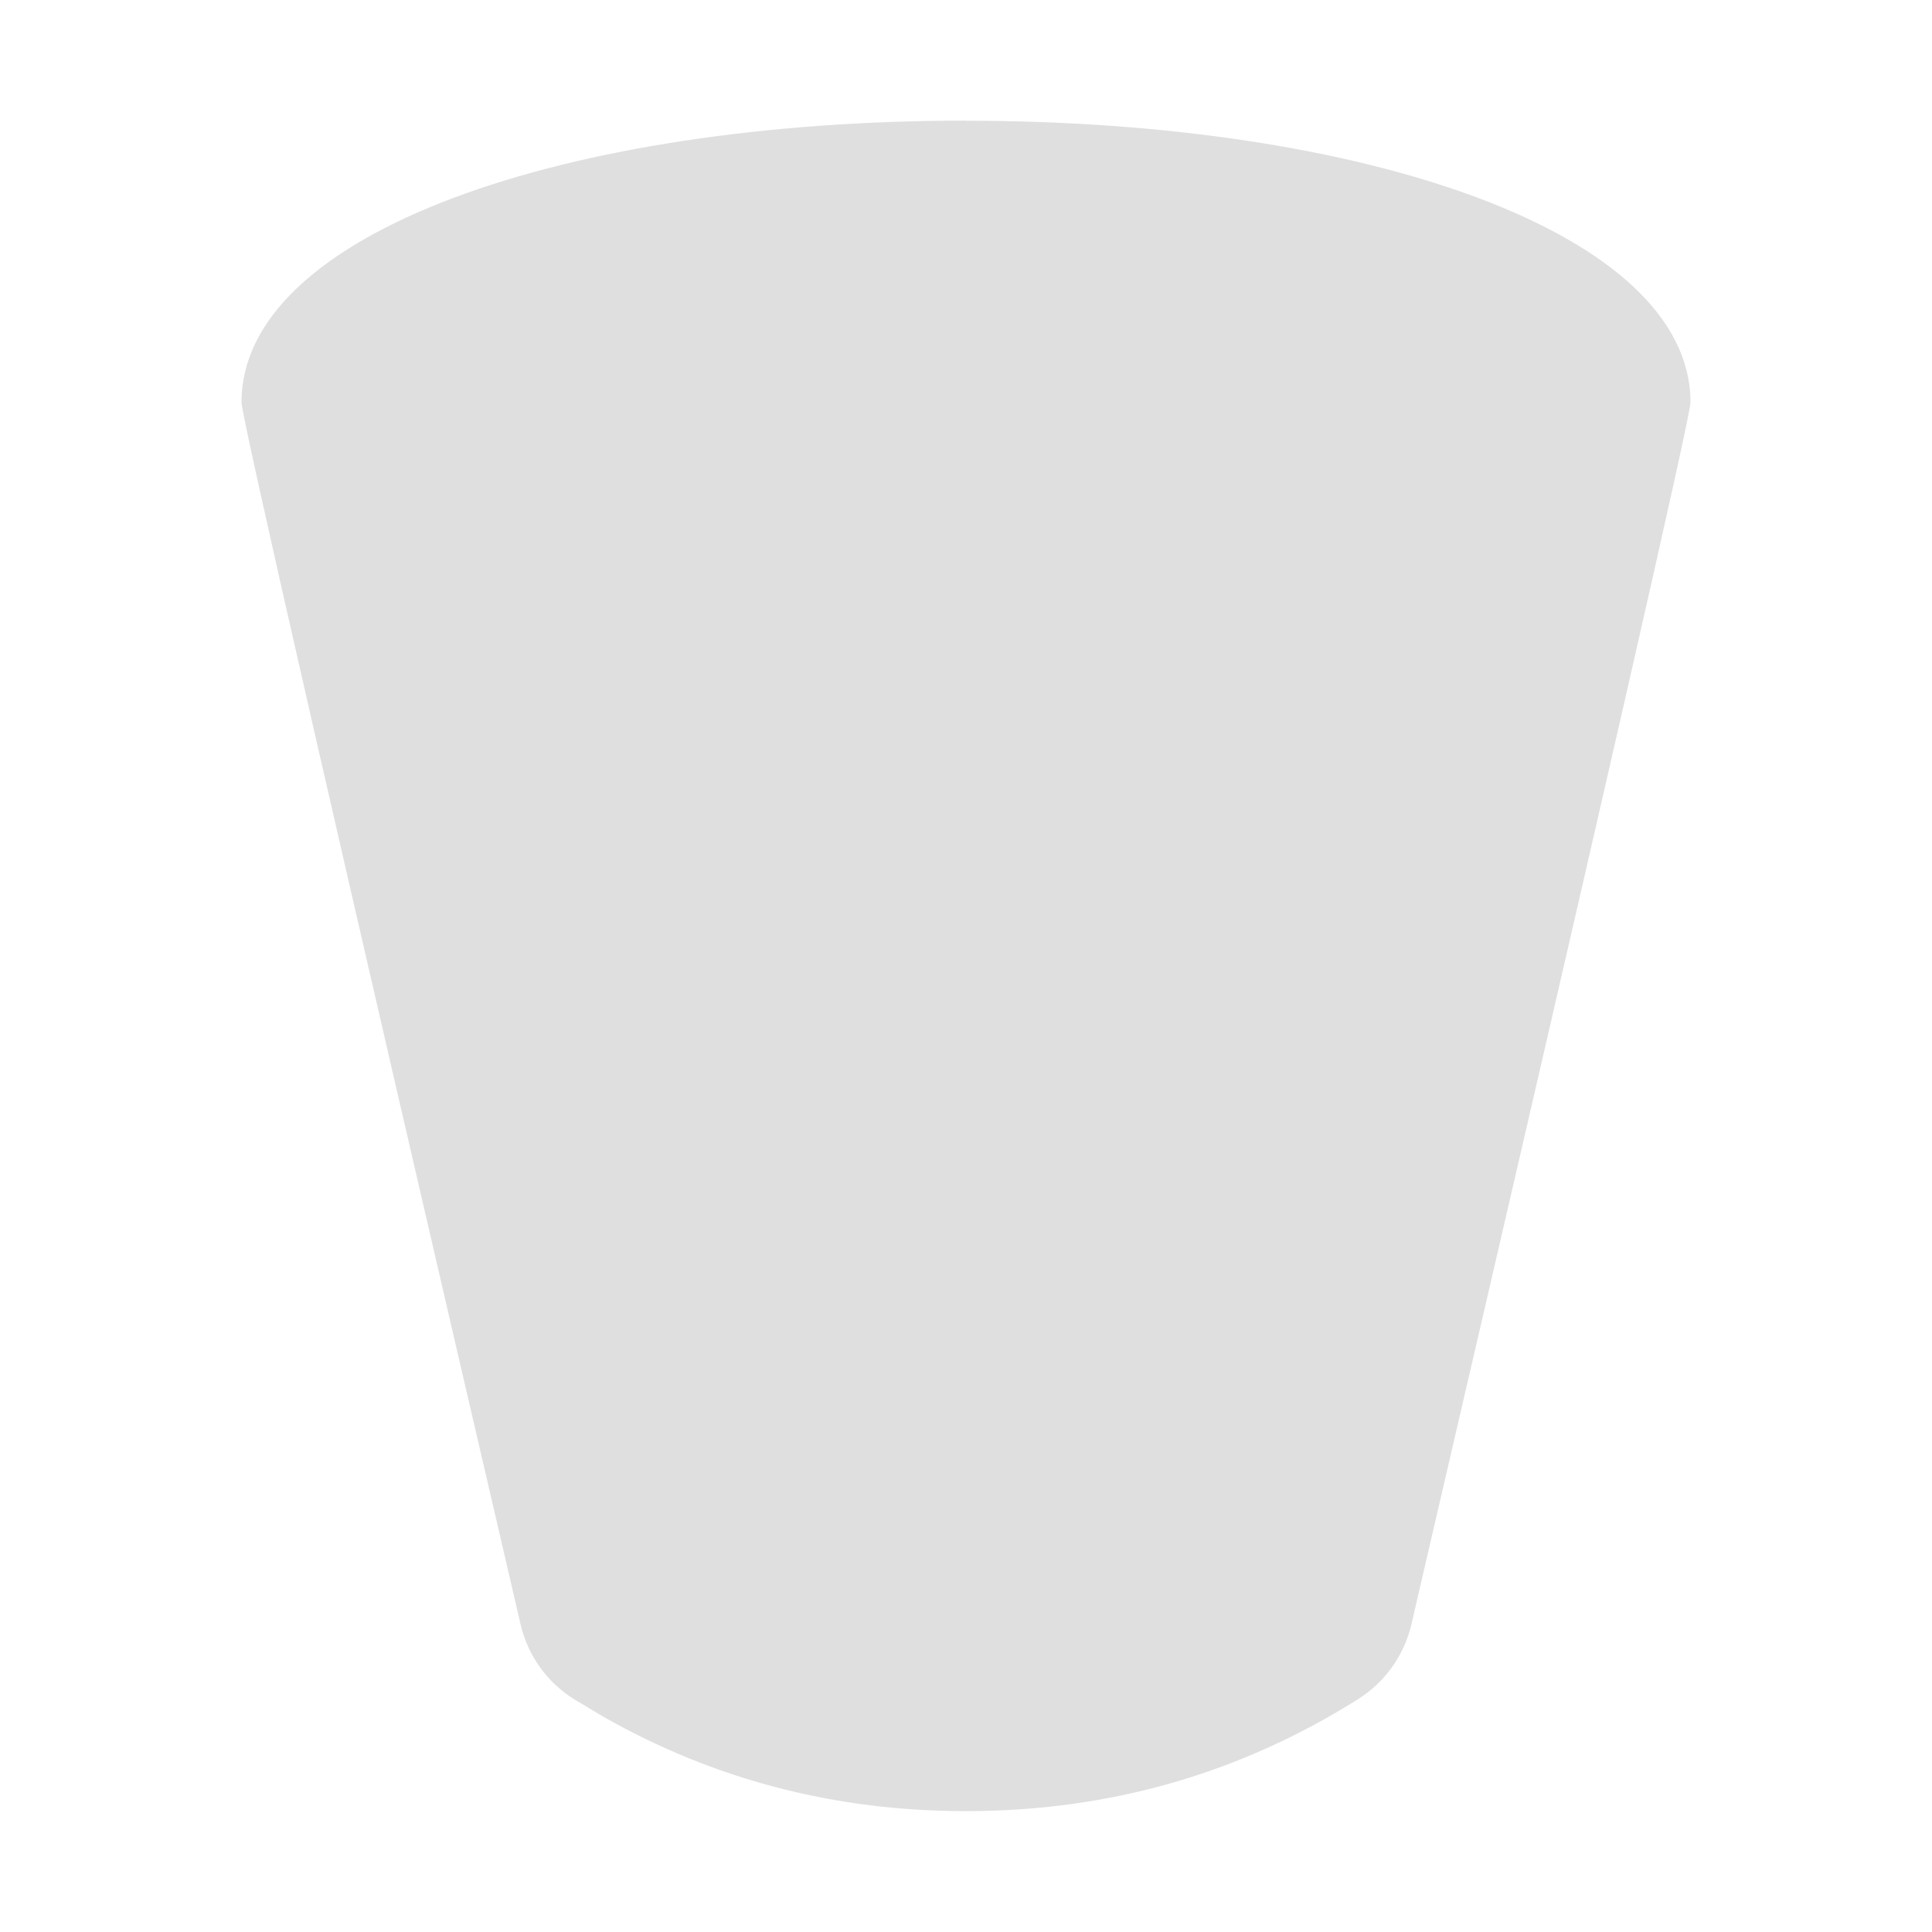<svg width="16" height="16" version="1.1" viewBox="0 0 16 16" xmlns="http://www.w3.org/2000/svg">
<defs>
<style id="current-color-scheme" type="text/css">.ColorScheme-Text { color:#536076; } .ColorScheme-Highlight { color:#ffffff; }</style>
</defs>
<path class="ColorScheme-Text" d="m8 1c3.314 0 6 0.928 6 2.333 0 0.111-0.739 3.35-2.218 9.716l-0.093 0.402c-0.06 0.257-0.218 0.479-0.441 0.62-0.983 0.619-2.065 0.928-3.248 0.928-1.084 0-2.084-0.26-3-0.78l-0.248-0.148c-0.223-0.14-0.382-0.363-0.441-0.62-1.541-6.631-2.311-10.004-2.311-10.119 0-1.406 2.686-2.333 6-2.333z" color="#536076" fill="#dfdfdf"/>
</svg>
